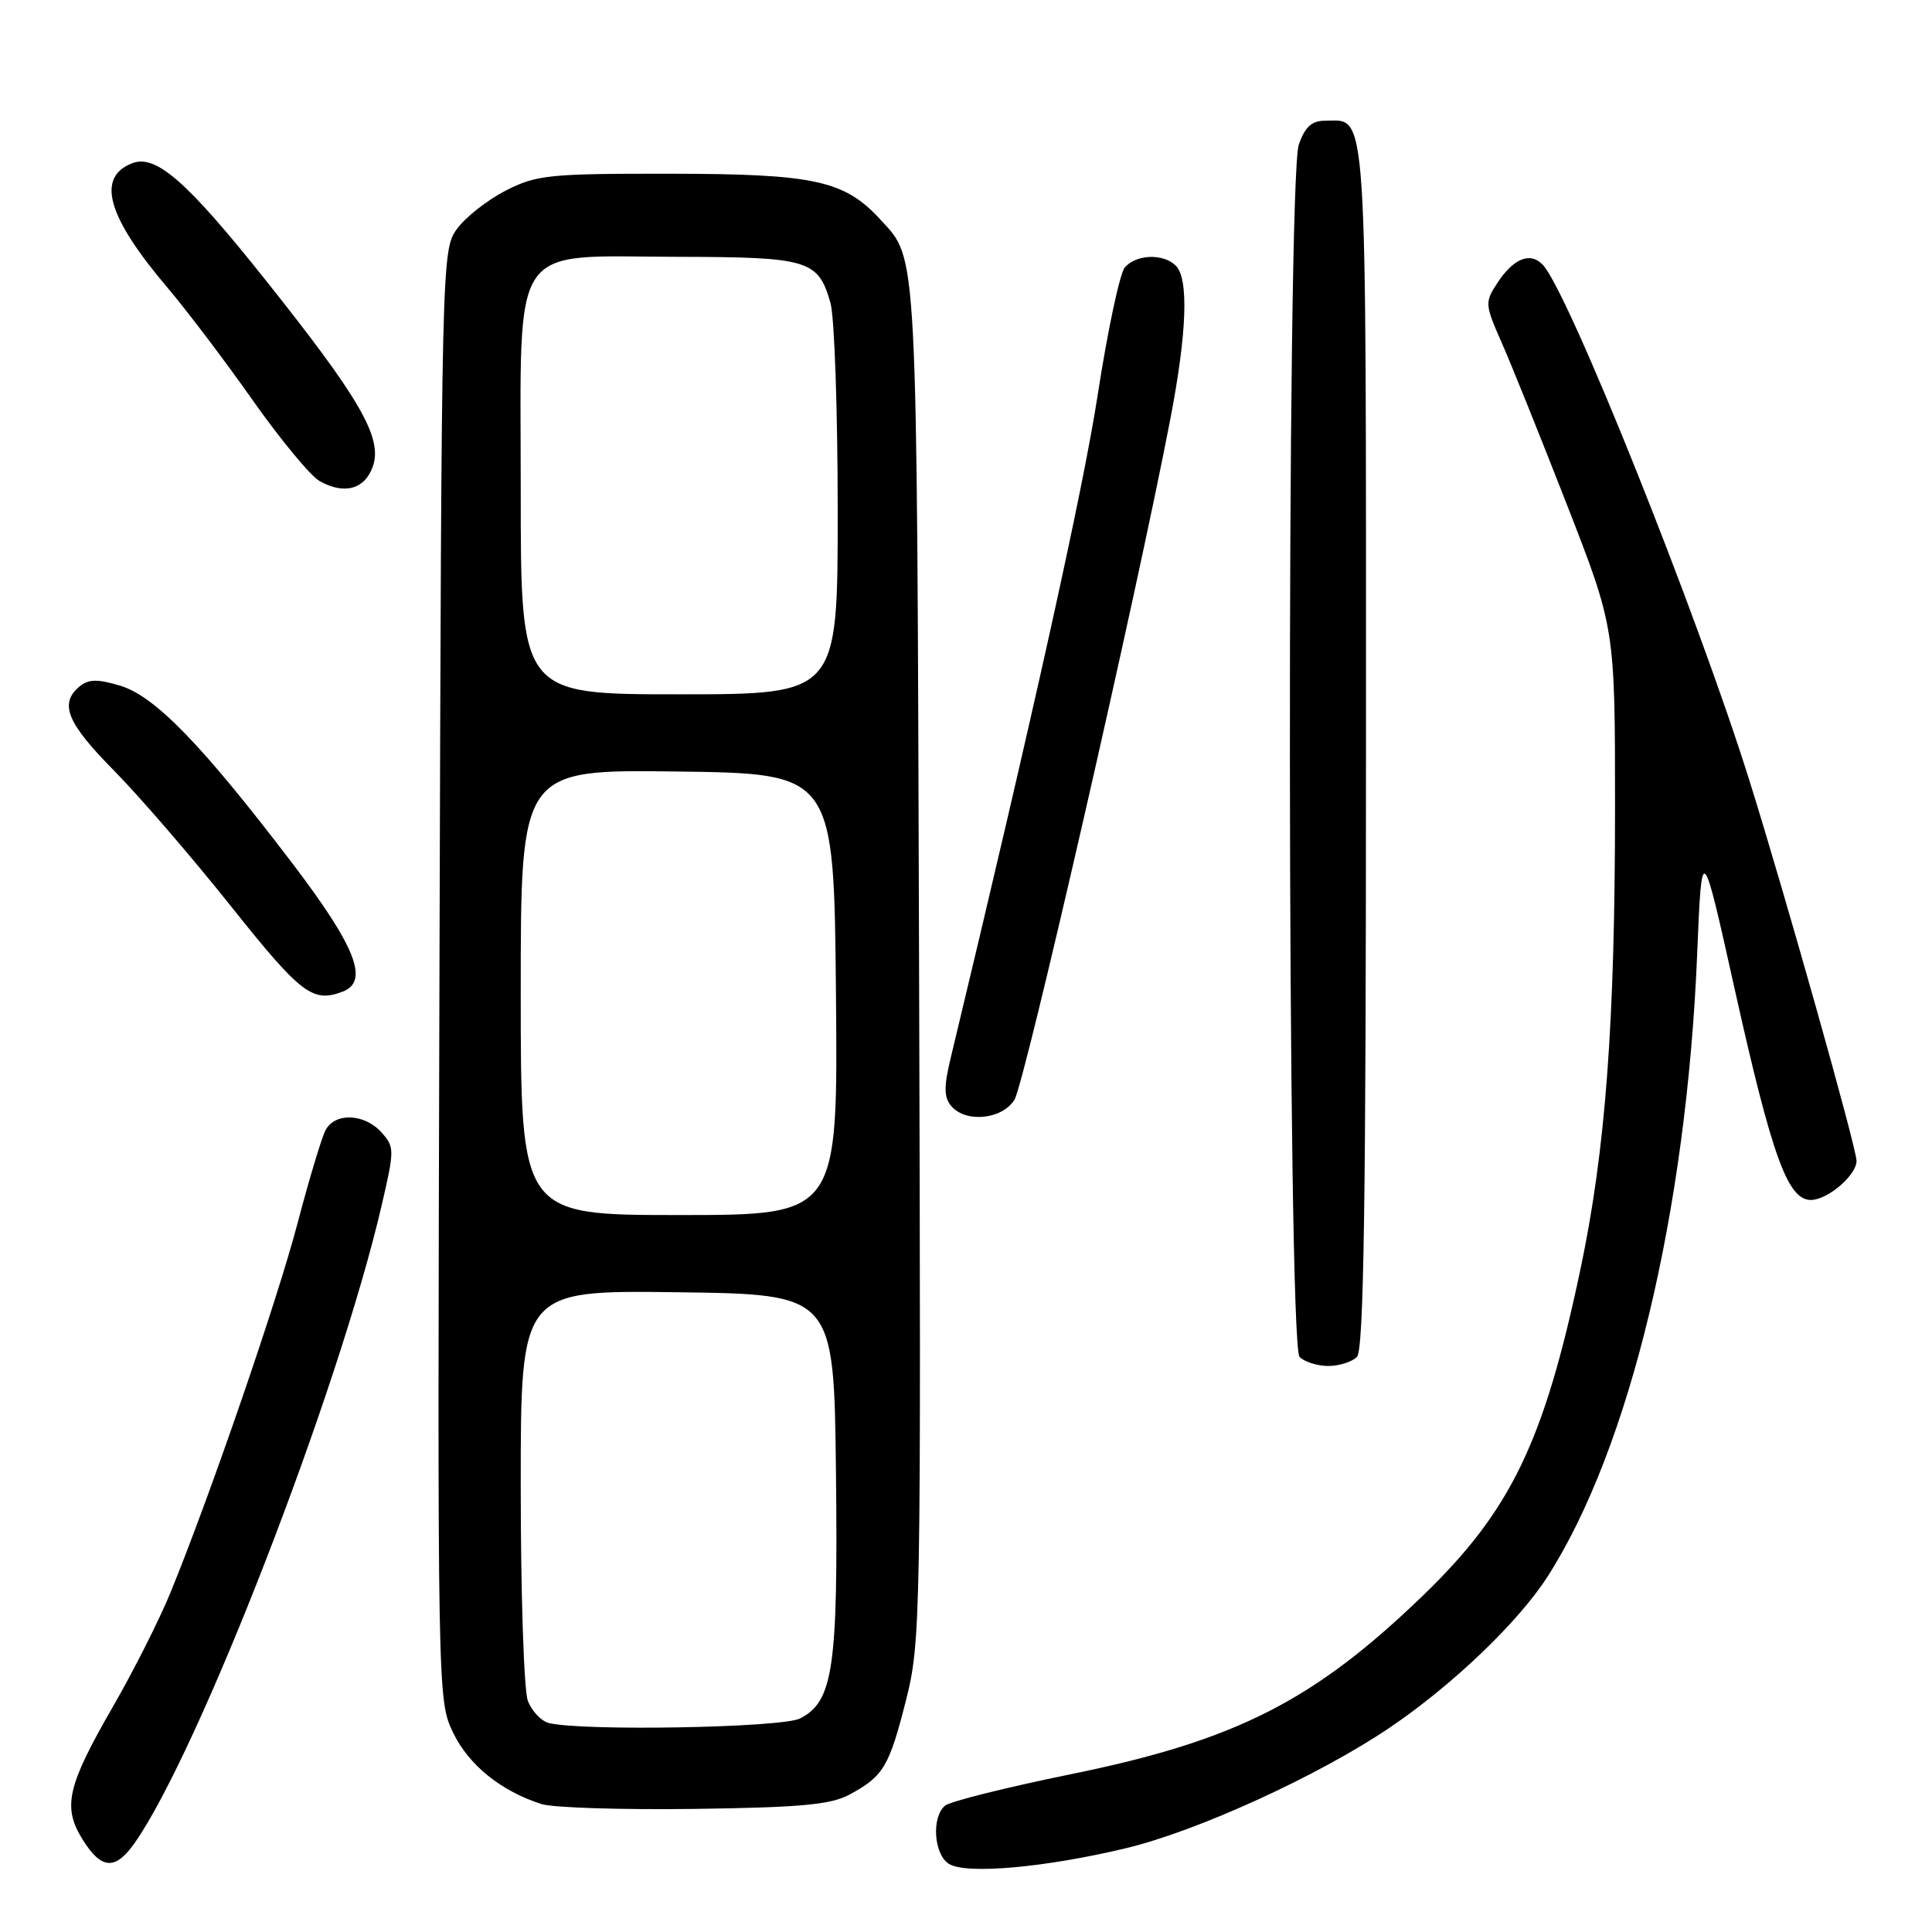 <?xml version="1.0" encoding="UTF-8" standalone="no"?>
<!DOCTYPE svg PUBLIC "-//W3C//DTD SVG 1.1//EN" "http://www.w3.org/Graphics/SVG/1.1/DTD/svg11.dtd" >
<svg xmlns="http://www.w3.org/2000/svg" xmlns:xlink="http://www.w3.org/1999/xlink" version="1.1" viewBox="0 0 256 256">
 <g >
 <path fill="currentColor"
d=" M 149.15 244.91 C 158.64 242.64 174.71 235.30 184.13 228.93 C 192.44 223.31 201.19 214.94 205.05 208.92 C 215.92 191.99 223.46 160.64 224.88 126.50 C 225.50 111.50 225.50 111.50 229.84 131.00 C 234.79 153.23 236.88 159.00 239.94 159.00 C 242.17 159.00 246.00 155.73 246.00 153.82 C 246.00 152.12 236.61 118.77 231.83 103.50 C 224.86 81.23 207.85 38.76 204.45 35.11 C 202.78 33.33 200.56 34.21 198.39 37.52 C 196.74 40.05 196.76 40.36 198.95 45.33 C 200.21 48.17 204.11 57.86 207.62 66.86 C 214.00 83.23 214.00 83.23 214.00 106.97 C 214.00 135.66 212.74 152.45 209.41 168.22 C 204.59 191.05 200.20 200.16 188.60 211.37 C 174.11 225.37 163.79 230.62 142.00 235.07 C 133.47 236.81 125.94 238.69 125.25 239.24 C 123.40 240.73 123.72 245.73 125.75 246.98 C 128.04 248.39 138.42 247.47 149.15 244.91 Z  M 17.81 244.25 C 26.30 232.22 44.82 184.45 50.56 159.77 C 52.29 152.31 52.29 151.98 50.52 150.02 C 48.27 147.54 44.39 147.39 43.14 149.75 C 42.63 150.71 40.97 156.22 39.45 162.00 C 36.76 172.27 27.89 198.05 22.60 211.00 C 21.14 214.57 17.71 221.38 14.97 226.13 C 8.88 236.70 8.26 239.43 10.95 243.75 C 13.42 247.72 15.26 247.86 17.81 244.25 Z  M 112.57 237.79 C 117.06 235.37 117.82 234.10 120.05 225.29 C 122.00 217.55 122.05 214.74 121.78 127.41 C 121.48 31.75 121.63 34.51 116.68 29.12 C 111.91 23.91 107.96 23.05 88.96 23.02 C 72.72 23.00 71.10 23.17 67.02 25.25 C 64.60 26.49 61.69 28.77 60.56 30.32 C 58.52 33.12 58.50 34.03 58.23 129.22 C 57.96 224.91 57.97 225.30 60.05 229.61 C 62.13 233.90 66.40 237.34 71.76 239.05 C 73.27 239.53 82.38 239.82 92.00 239.69 C 106.08 239.50 110.10 239.13 112.57 237.79 Z  M 179.80 179.80 C 180.71 178.89 181.00 159.55 181.00 98.87 C 181.00 11.99 181.26 16.00 175.53 16.00 C 173.81 16.00 172.91 16.83 172.10 19.15 C 170.46 23.84 170.56 178.16 172.20 179.80 C 172.86 180.46 174.57 181.00 176.00 181.00 C 177.43 181.00 179.14 180.46 179.80 179.80 Z  M 134.41 145.75 C 135.74 143.68 150.60 78.83 155.08 55.50 C 157.28 44.05 157.53 36.93 155.80 35.20 C 154.15 33.55 150.50 33.69 149.03 35.46 C 148.37 36.26 146.75 43.88 145.44 52.40 C 143.50 64.95 136.97 94.41 125.95 140.28 C 125.06 143.97 125.08 145.39 126.02 146.53 C 127.92 148.81 132.72 148.37 134.41 145.75 Z  M 45.42 131.39 C 48.95 130.04 47.14 125.44 38.75 114.41 C 26.78 98.69 20.53 92.24 15.93 90.86 C 12.90 89.95 11.73 89.98 10.53 90.97 C 7.82 93.23 8.87 95.80 15.11 102.11 C 18.47 105.51 25.47 113.63 30.66 120.15 C 39.89 131.73 41.44 132.92 45.42 131.39 Z  M 49.40 61.82 C 50.73 58.03 47.75 52.87 35.07 36.96 C 24.78 24.04 20.65 20.43 17.54 21.62 C 12.71 23.48 14.19 28.70 22.23 38.16 C 24.72 41.10 29.78 47.77 33.46 53.00 C 37.15 58.23 41.14 63.06 42.33 63.73 C 45.59 65.59 48.34 64.84 49.40 61.82 Z  M 72.69 228.30 C 71.70 228.04 70.46 226.72 69.94 225.35 C 69.42 223.99 69.00 211.19 69.00 196.91 C 69.00 170.96 69.00 170.96 89.75 171.23 C 110.50 171.50 110.50 171.50 110.77 195.12 C 111.06 221.02 110.41 225.48 106.00 227.71 C 103.57 228.94 76.97 229.41 72.69 228.30 Z  M 69.00 131.48 C 69.00 101.96 69.00 101.96 89.75 102.23 C 110.50 102.50 110.50 102.50 110.77 131.75 C 111.03 161.00 111.03 161.00 90.02 161.00 C 69.00 161.00 69.00 161.00 69.00 131.48 Z  M 69.00 65.07 C 69.00 31.41 67.27 33.99 89.88 34.03 C 107.16 34.07 108.41 34.44 110.04 40.13 C 110.57 41.98 111.00 54.40 111.00 67.74 C 111.00 92.00 111.00 92.00 90.00 92.00 C 69.00 92.00 69.00 92.00 69.00 65.07 Z "/>
</g>
</svg>